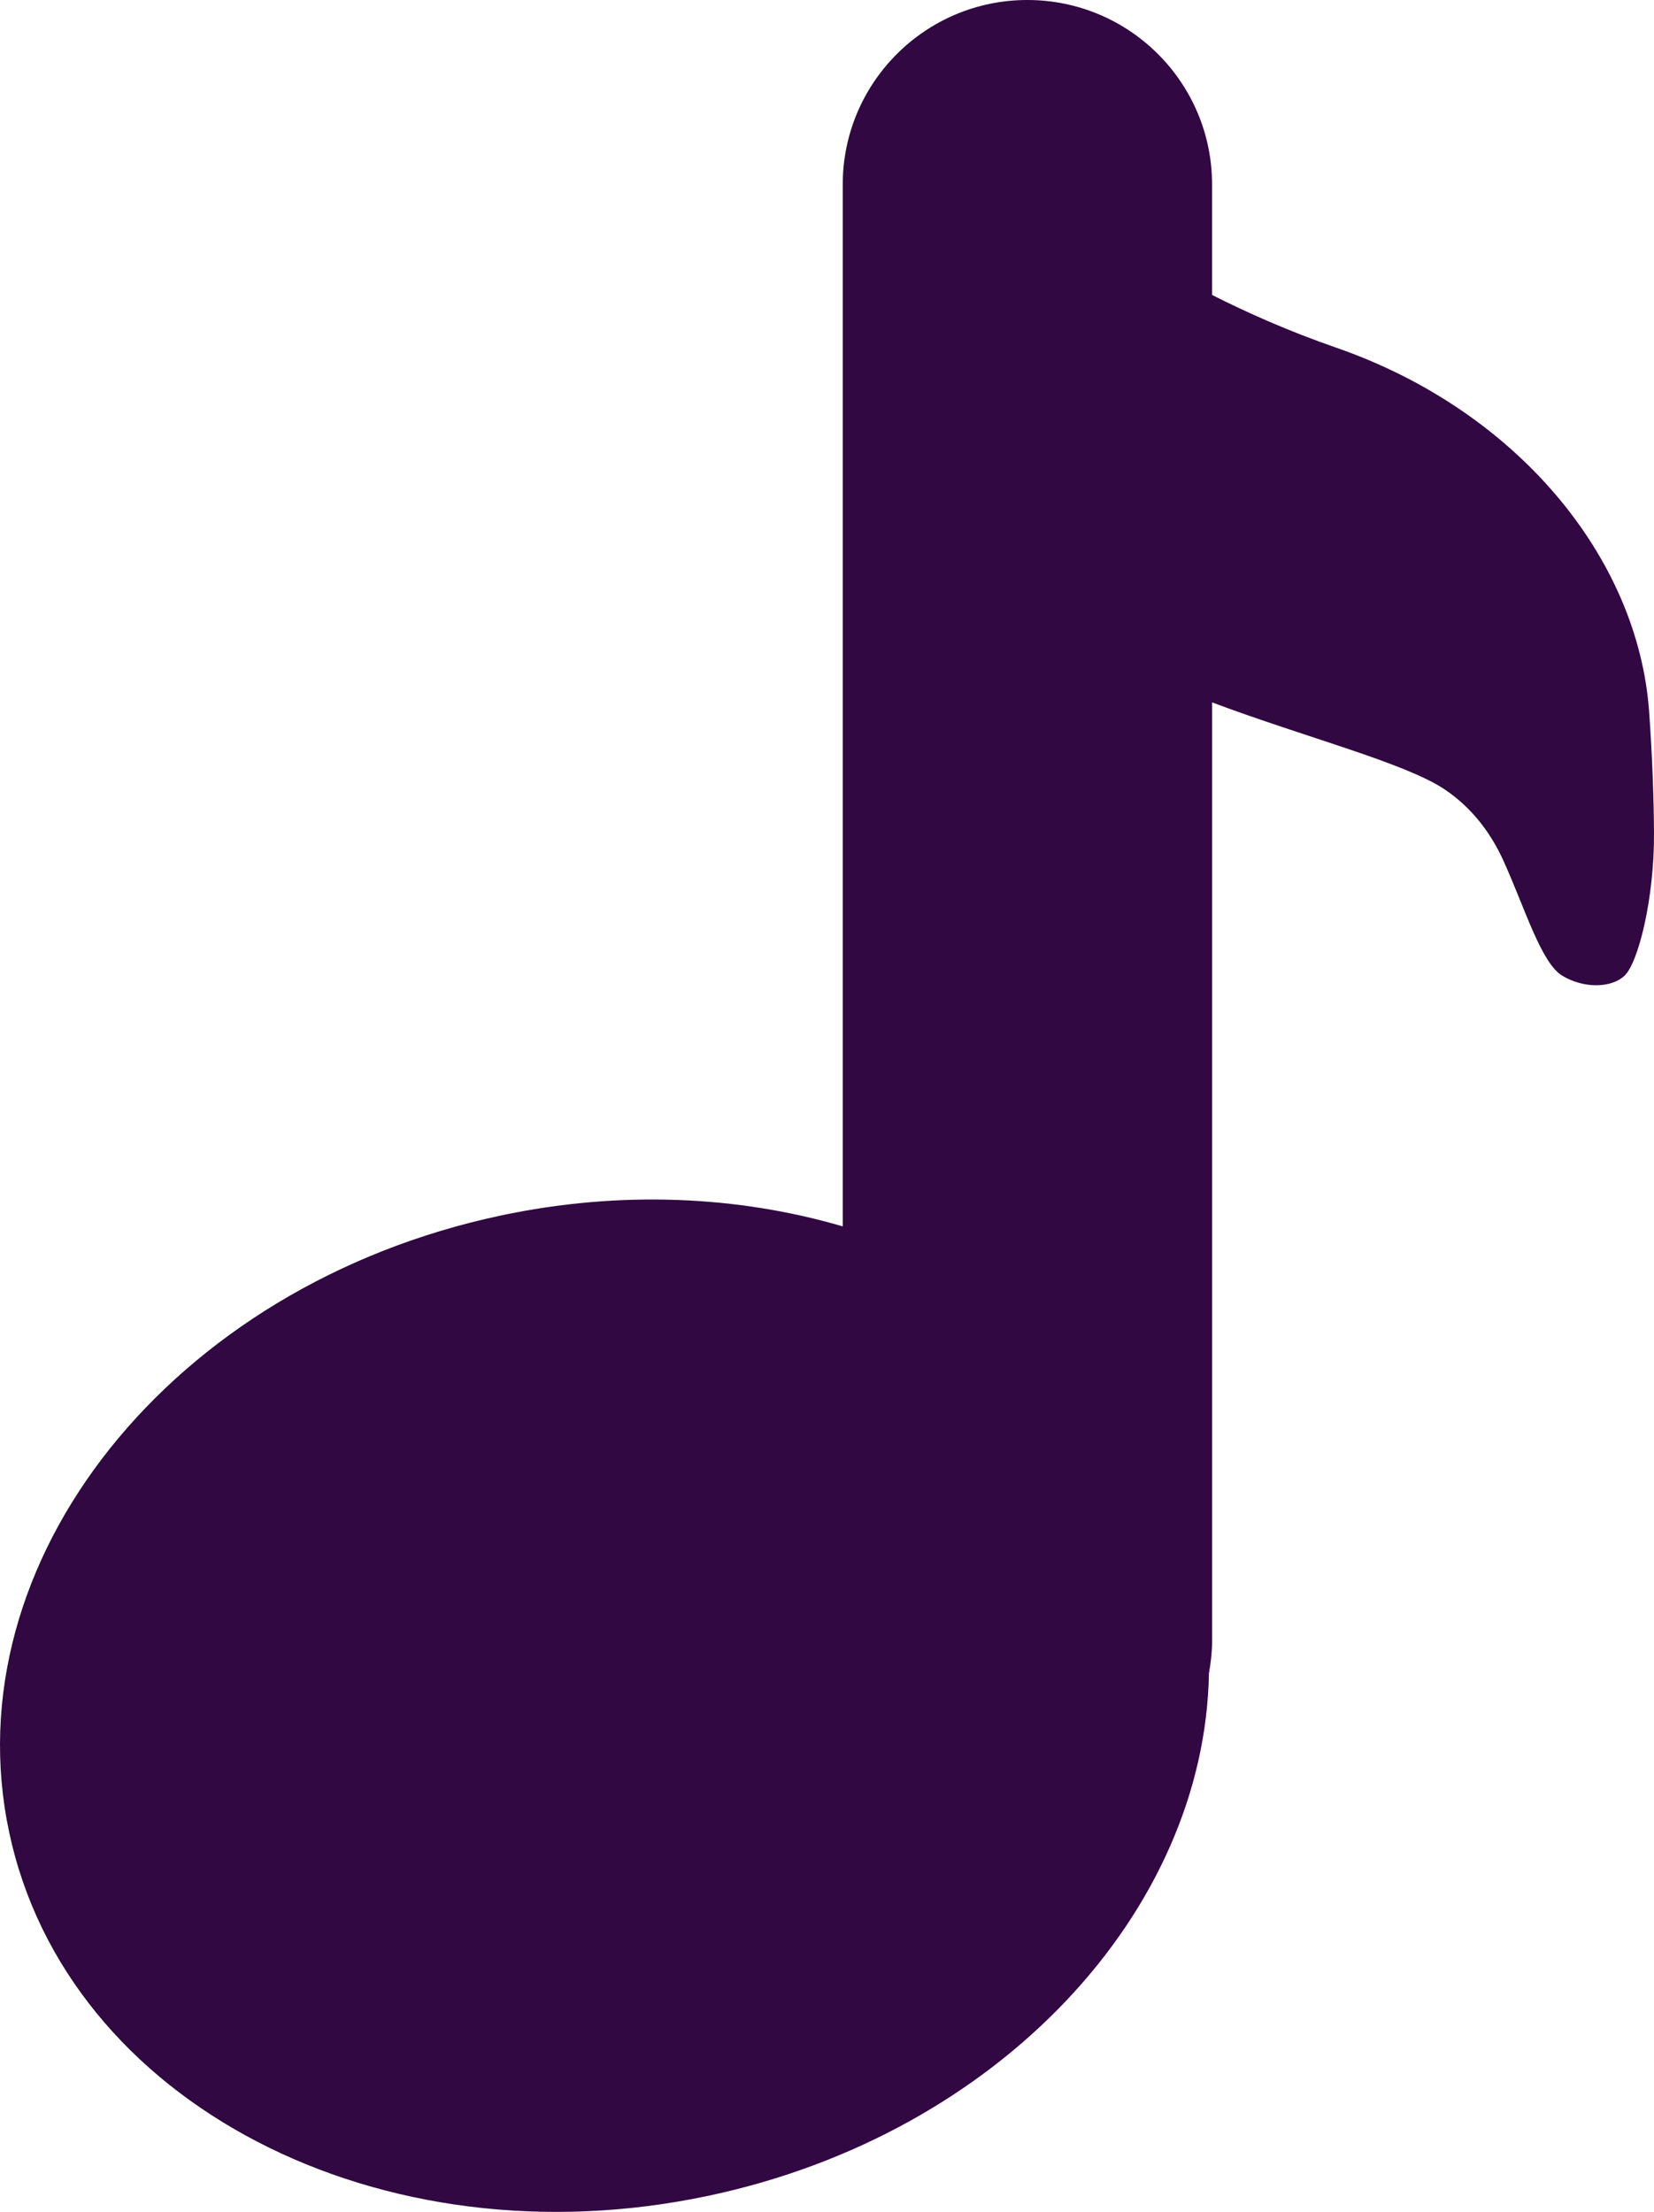 <svg version="1.1" id="图层_1" x="0px" y="0px" width="75.003px" height="100.318px" viewBox="0 0 75.003 100.318" enable-background="new 0 0 75.003 100.318" xml:space="preserve" xmlns="http://www.w3.org/2000/svg" xmlns:xlink="http://www.w3.org/1999/xlink" xmlns:xml="http://www.w3.org/XML/1998/namespace">
  <path id="XMLID_1817_" fill="#310842" d="M22.701,55.131c5.444-1.156,10.789-0.893,15.514,0.491V8.369
	c0-4.62,3.749-8.369,8.372-8.369c4.627,0,8.376,3.749,8.376,8.369v5.008c1.618,0.82,3.504,1.654,5.638,2.395
	c8.178,2.84,13.684,9.51,14.182,16.516c0.15,2.109,0.209,3.933,0.22,5.455c0.022,3.014-0.718,5.924-1.333,6.506
	c-0.614,0.582-1.881,0.582-2.833,0s-1.684-3.05-2.657-5.202c-0.531-1.175-1.369-2.372-2.68-3.251
	c-1.801-1.201-6.301-2.35-10.536-3.939v42.586c0,0.49-0.058,0.971-0.143,1.45c-0.187,10.788-9.496,20.892-22.682,23.692
	c-14.914,3.17-29.121-4.213-31.724-16.488C-2.195,70.818,7.784,58.298,22.701,55.131z" class="color c1"/>
</svg>